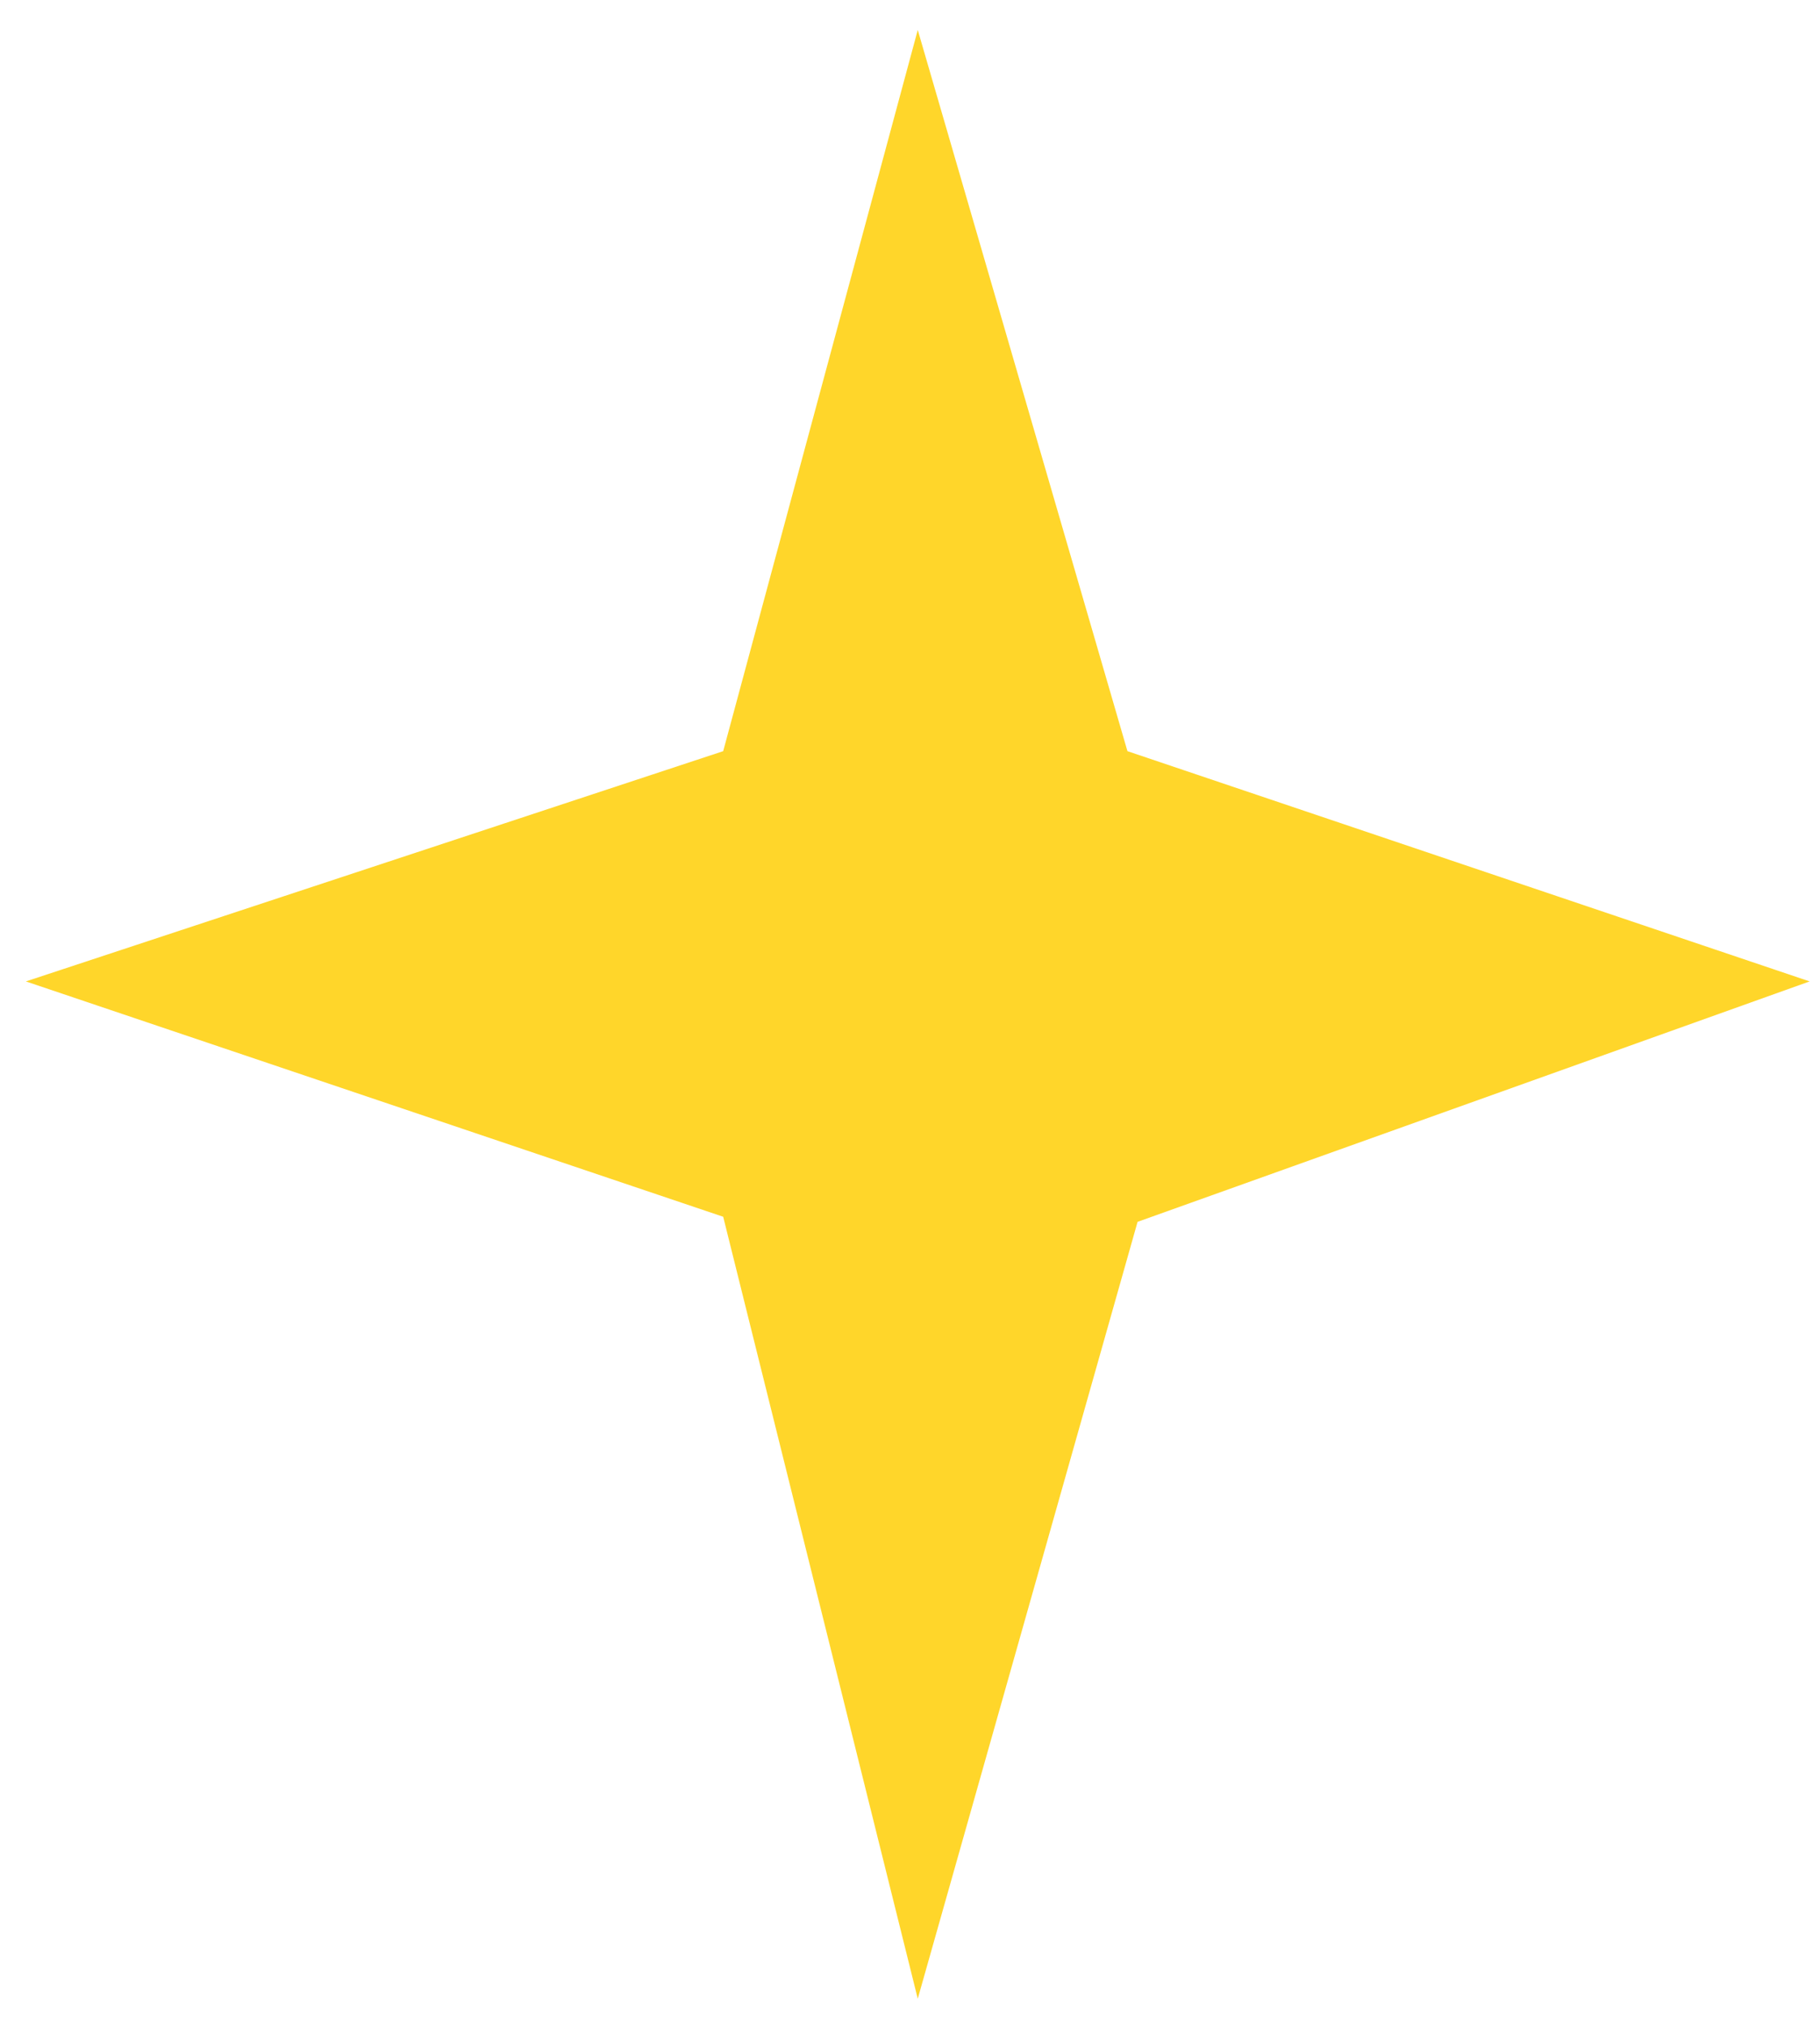 <svg width="53" height="59" viewBox="0 0 53 59" fill="none" xmlns="http://www.w3.org/2000/svg">
<path d="M32.832 21.864L26.726 0.872L21.06 21.864L0.753 28.566L21.06 35.416L26.726 58.176L33.127 35.564L52.698 28.566L32.832 21.864Z" fill="#FFD62A"/>
</svg>
